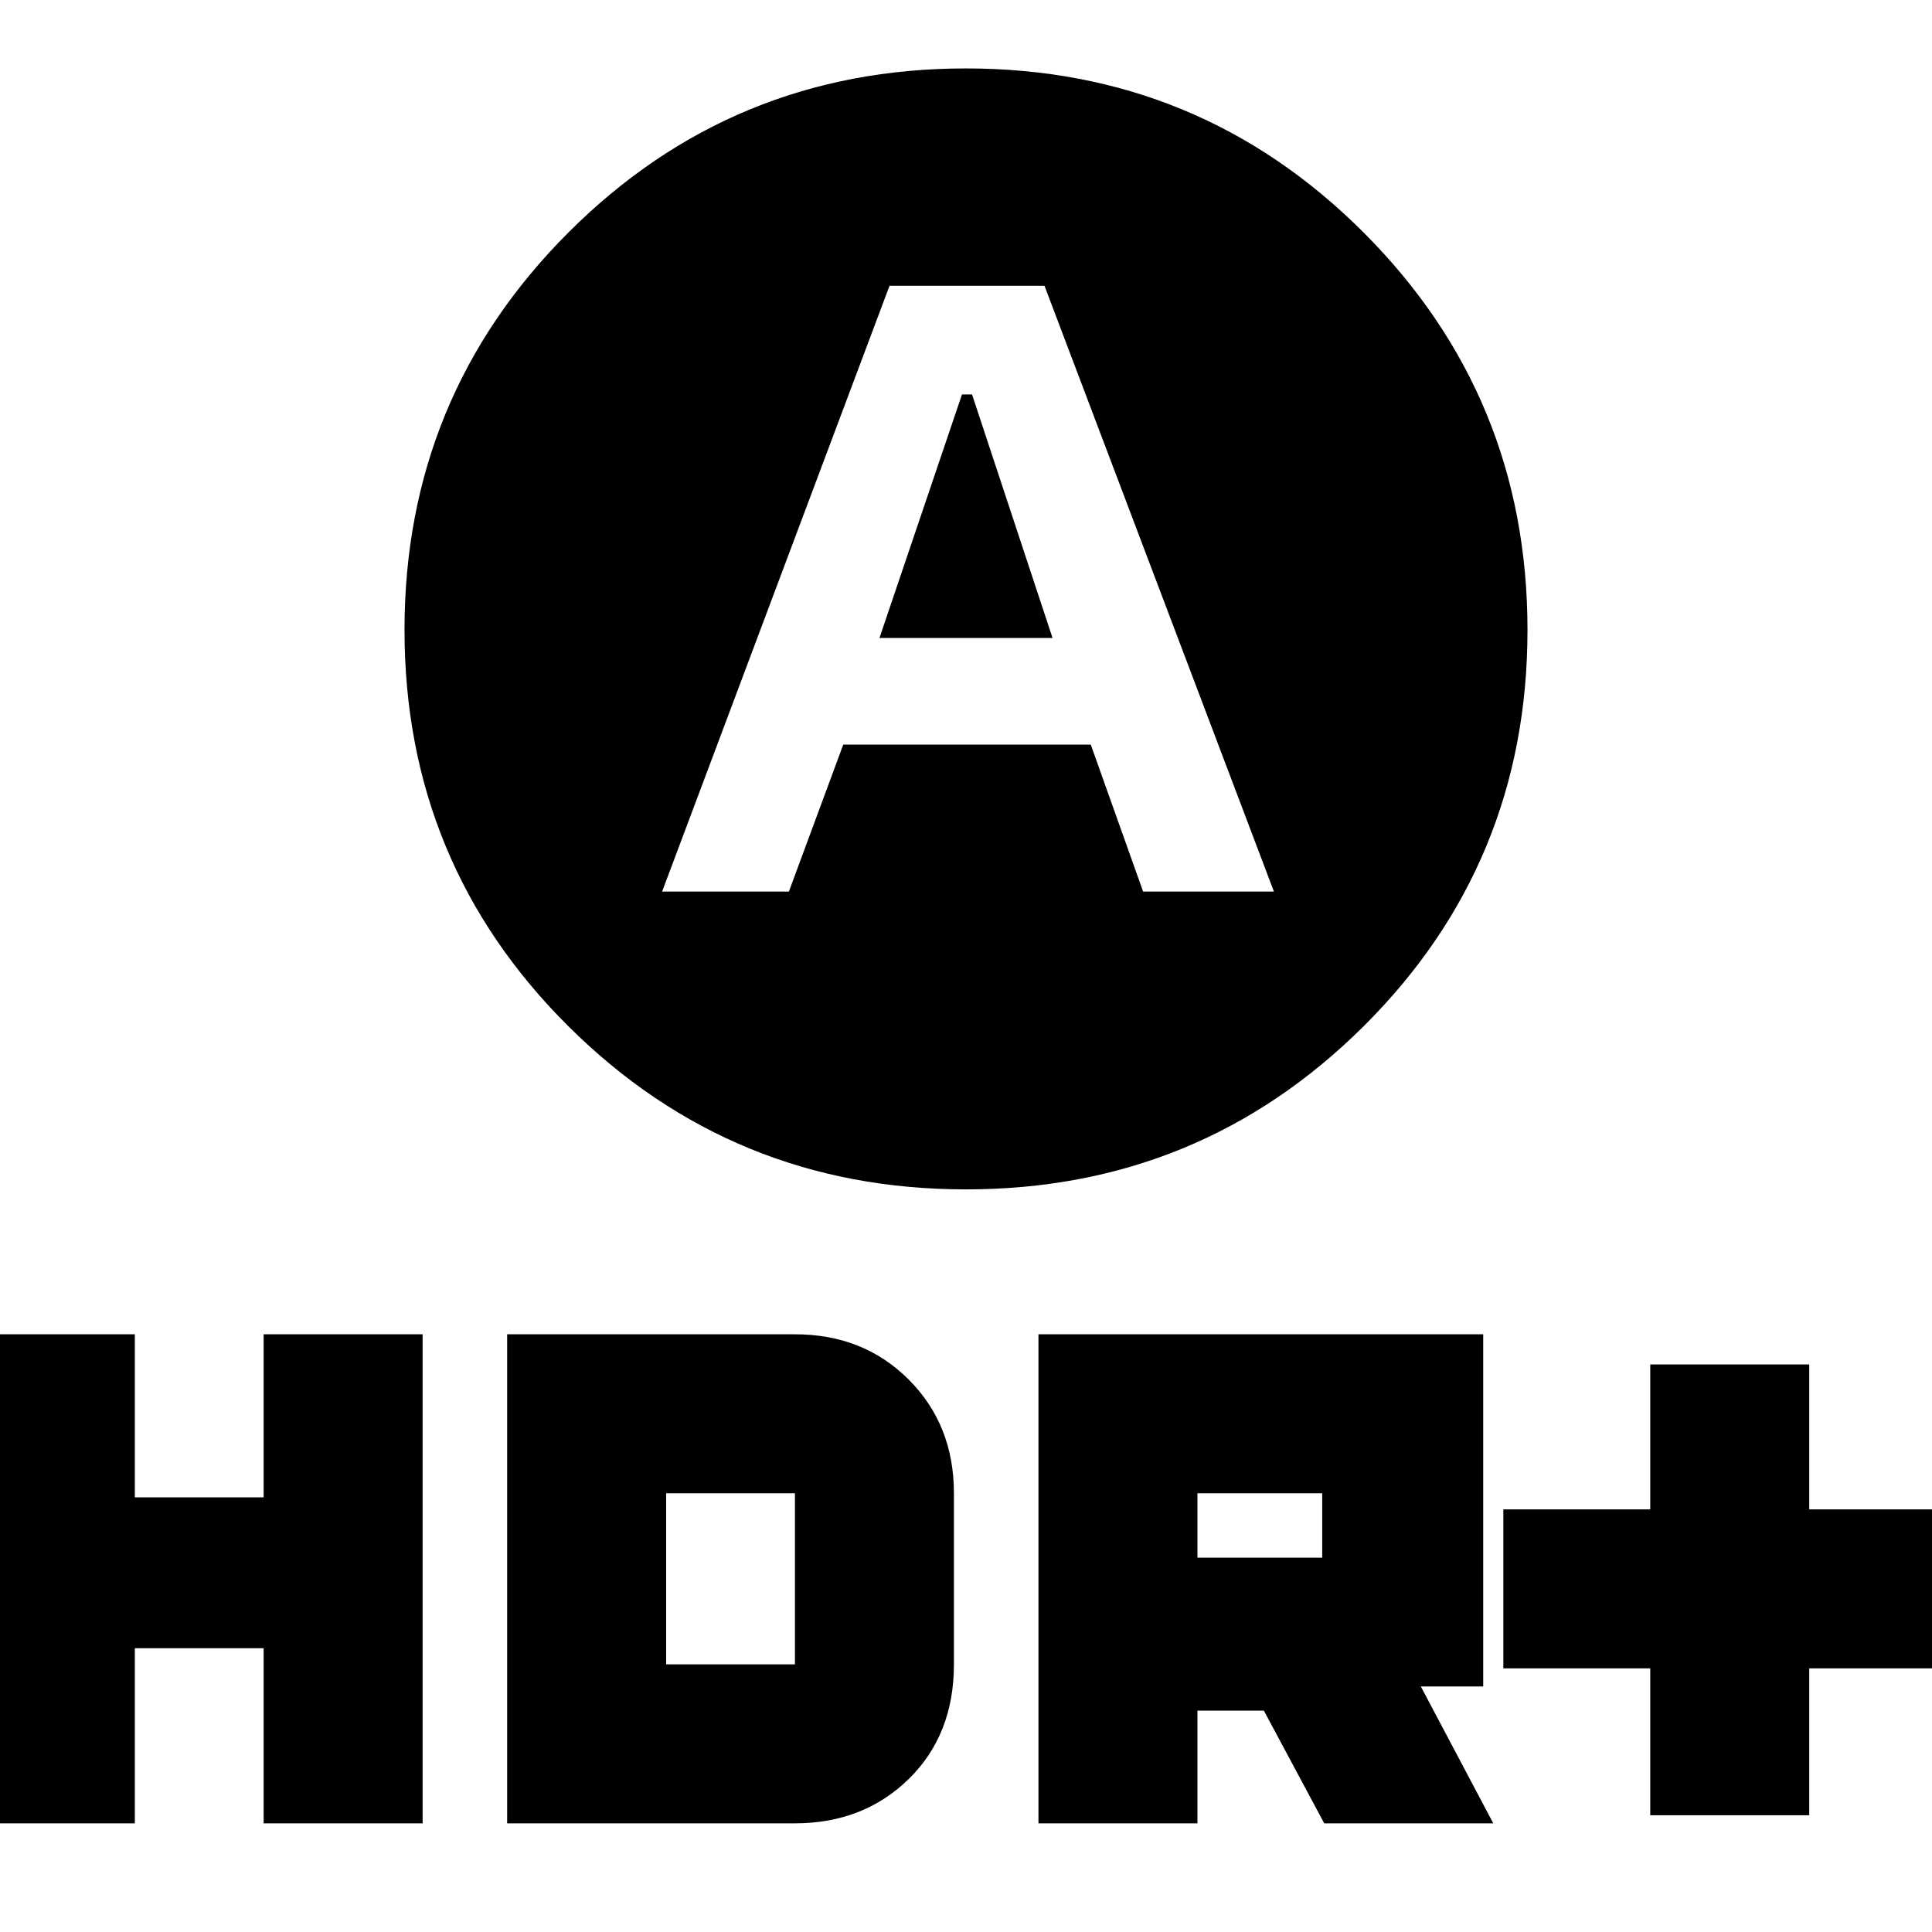 <svg xmlns="http://www.w3.org/2000/svg" height="24" width="24"><path d="M10.925 7.925 11.95 4.9H12.075L13.075 7.925ZM12 14.775Q9.1 14.775 7.062 12.75Q5.025 10.725 5.025 7.825Q5.025 4.925 7.062 2.887Q9.1 0.85 12 0.85Q14.9 0.85 16.938 2.887Q18.975 4.925 18.975 7.825Q18.975 10.725 16.938 12.75Q14.9 14.775 12 14.775ZM8.225 11.075H9.8L10.475 9.25H13.55L14.2 11.075H15.825L12.975 3.55H11.05ZM20.5 22.55V20.725H18.675V18.75H20.5V16.95H22.475V18.75H24.3V20.725H22.475V22.55ZM12.9 22.65V16.575H18.425V20.95H17.65L18.55 22.65H16.45L15.7 21.25H14.875V22.65ZM14.875 19.35H16.425V18.55H14.875ZM-0.3 22.65V16.575H1.675V18.6H3.275V16.575H5.25V22.65H3.275V20.475H1.675V22.65ZM6.3 22.65V16.575H9.875Q10.725 16.575 11.288 17.137Q11.85 17.7 11.85 18.55V20.675Q11.85 21.55 11.288 22.1Q10.725 22.65 9.875 22.65ZM8.275 20.675H9.875Q9.875 20.675 9.875 20.675Q9.875 20.675 9.875 20.675V18.55Q9.875 18.55 9.875 18.55Q9.875 18.55 9.875 18.55H8.275Z"/></svg>